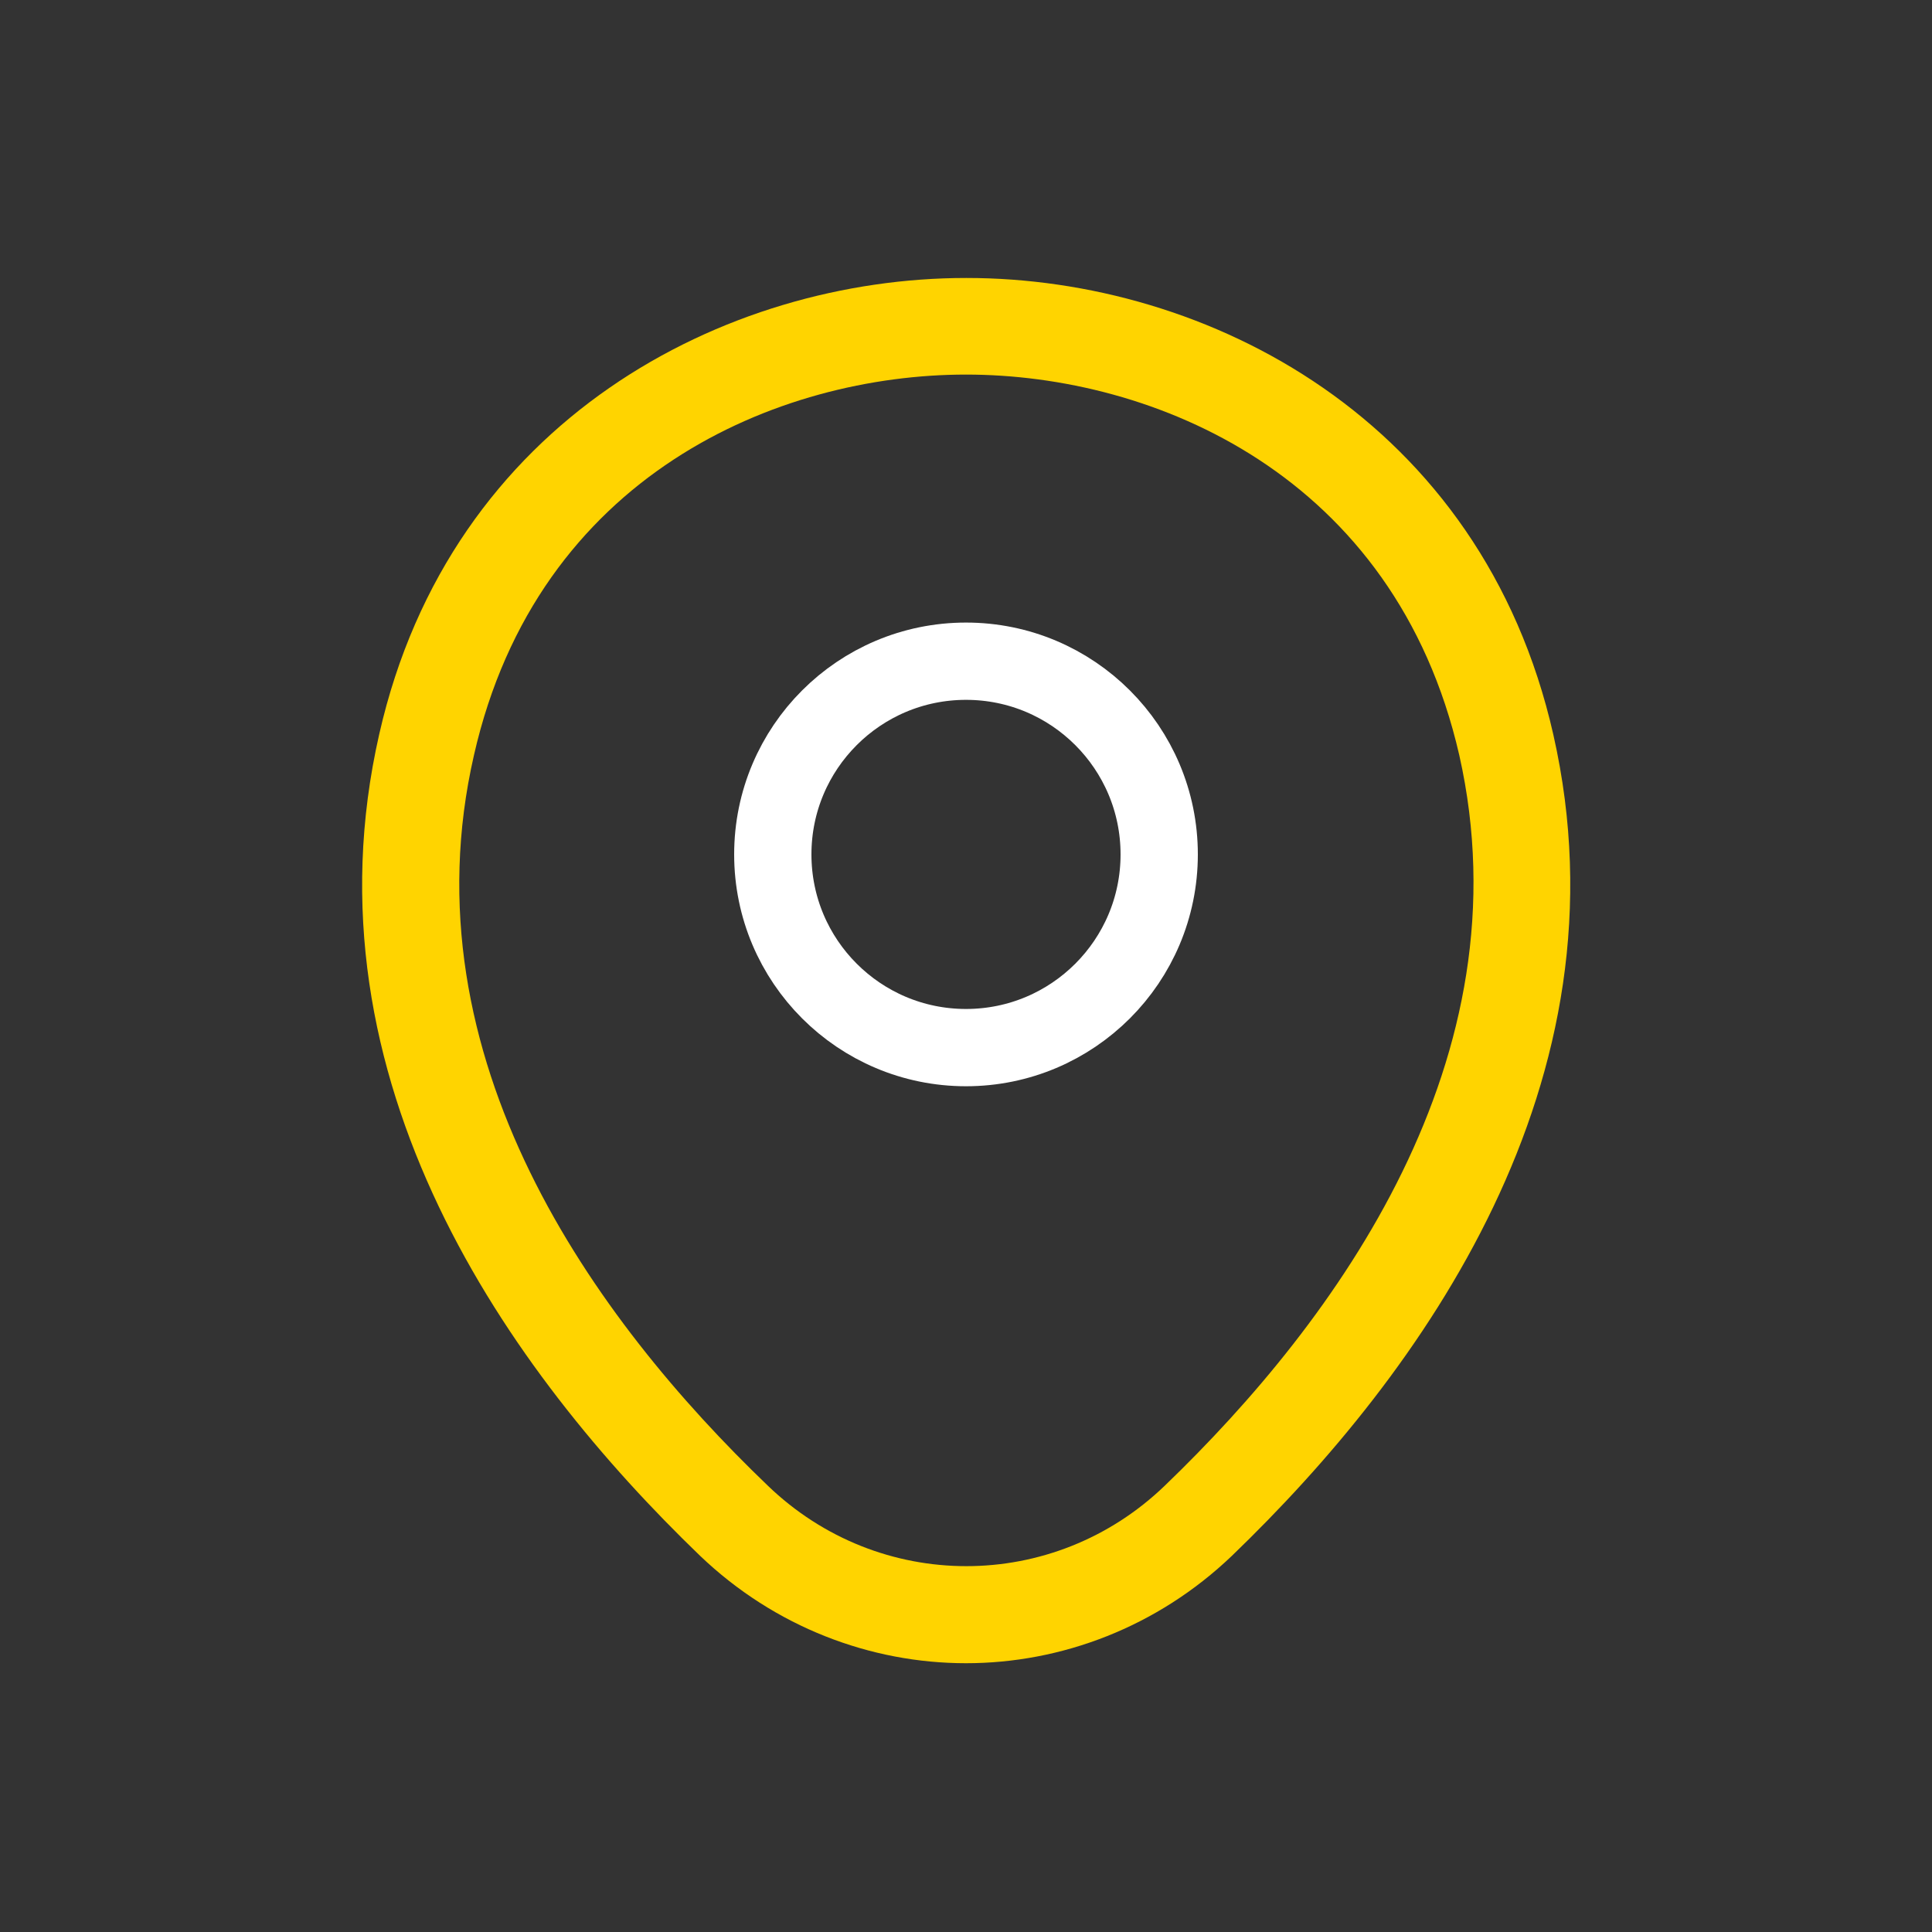 <svg width="25" height="25" viewBox="0 0 25 25" fill="none" xmlns="http://www.w3.org/2000/svg">
<rect x="0" y="0" width="25" height="25" fill="#333333" stroke="none"/>
<path d="M12.5 21.522C11.267 21.522 10.025 21.056 9.058 20.131C6.6 17.764 3.883 13.989 4.908 9.497C5.833 5.422 9.392 3.597 12.5 3.597C12.5 3.597 12.5 3.597 12.508 3.597C15.617 3.597 19.175 5.422 20.1 9.506C21.117 13.997 18.4 17.764 15.942 20.131C14.975 21.056 13.733 21.522 12.5 21.522ZM12.5 4.847C10.075 4.847 6.958 6.139 6.133 9.772C5.233 13.697 7.7 17.081 9.933 19.222C11.375 20.614 13.633 20.614 15.075 19.222C17.3 17.081 19.767 13.697 18.883 9.772C18.05 6.139 14.925 4.847 12.5 4.847Z" fill="#FFD400"/>
<circle cx="12.5" cy="11.056" r="2.5" stroke="white"/>
</svg>
